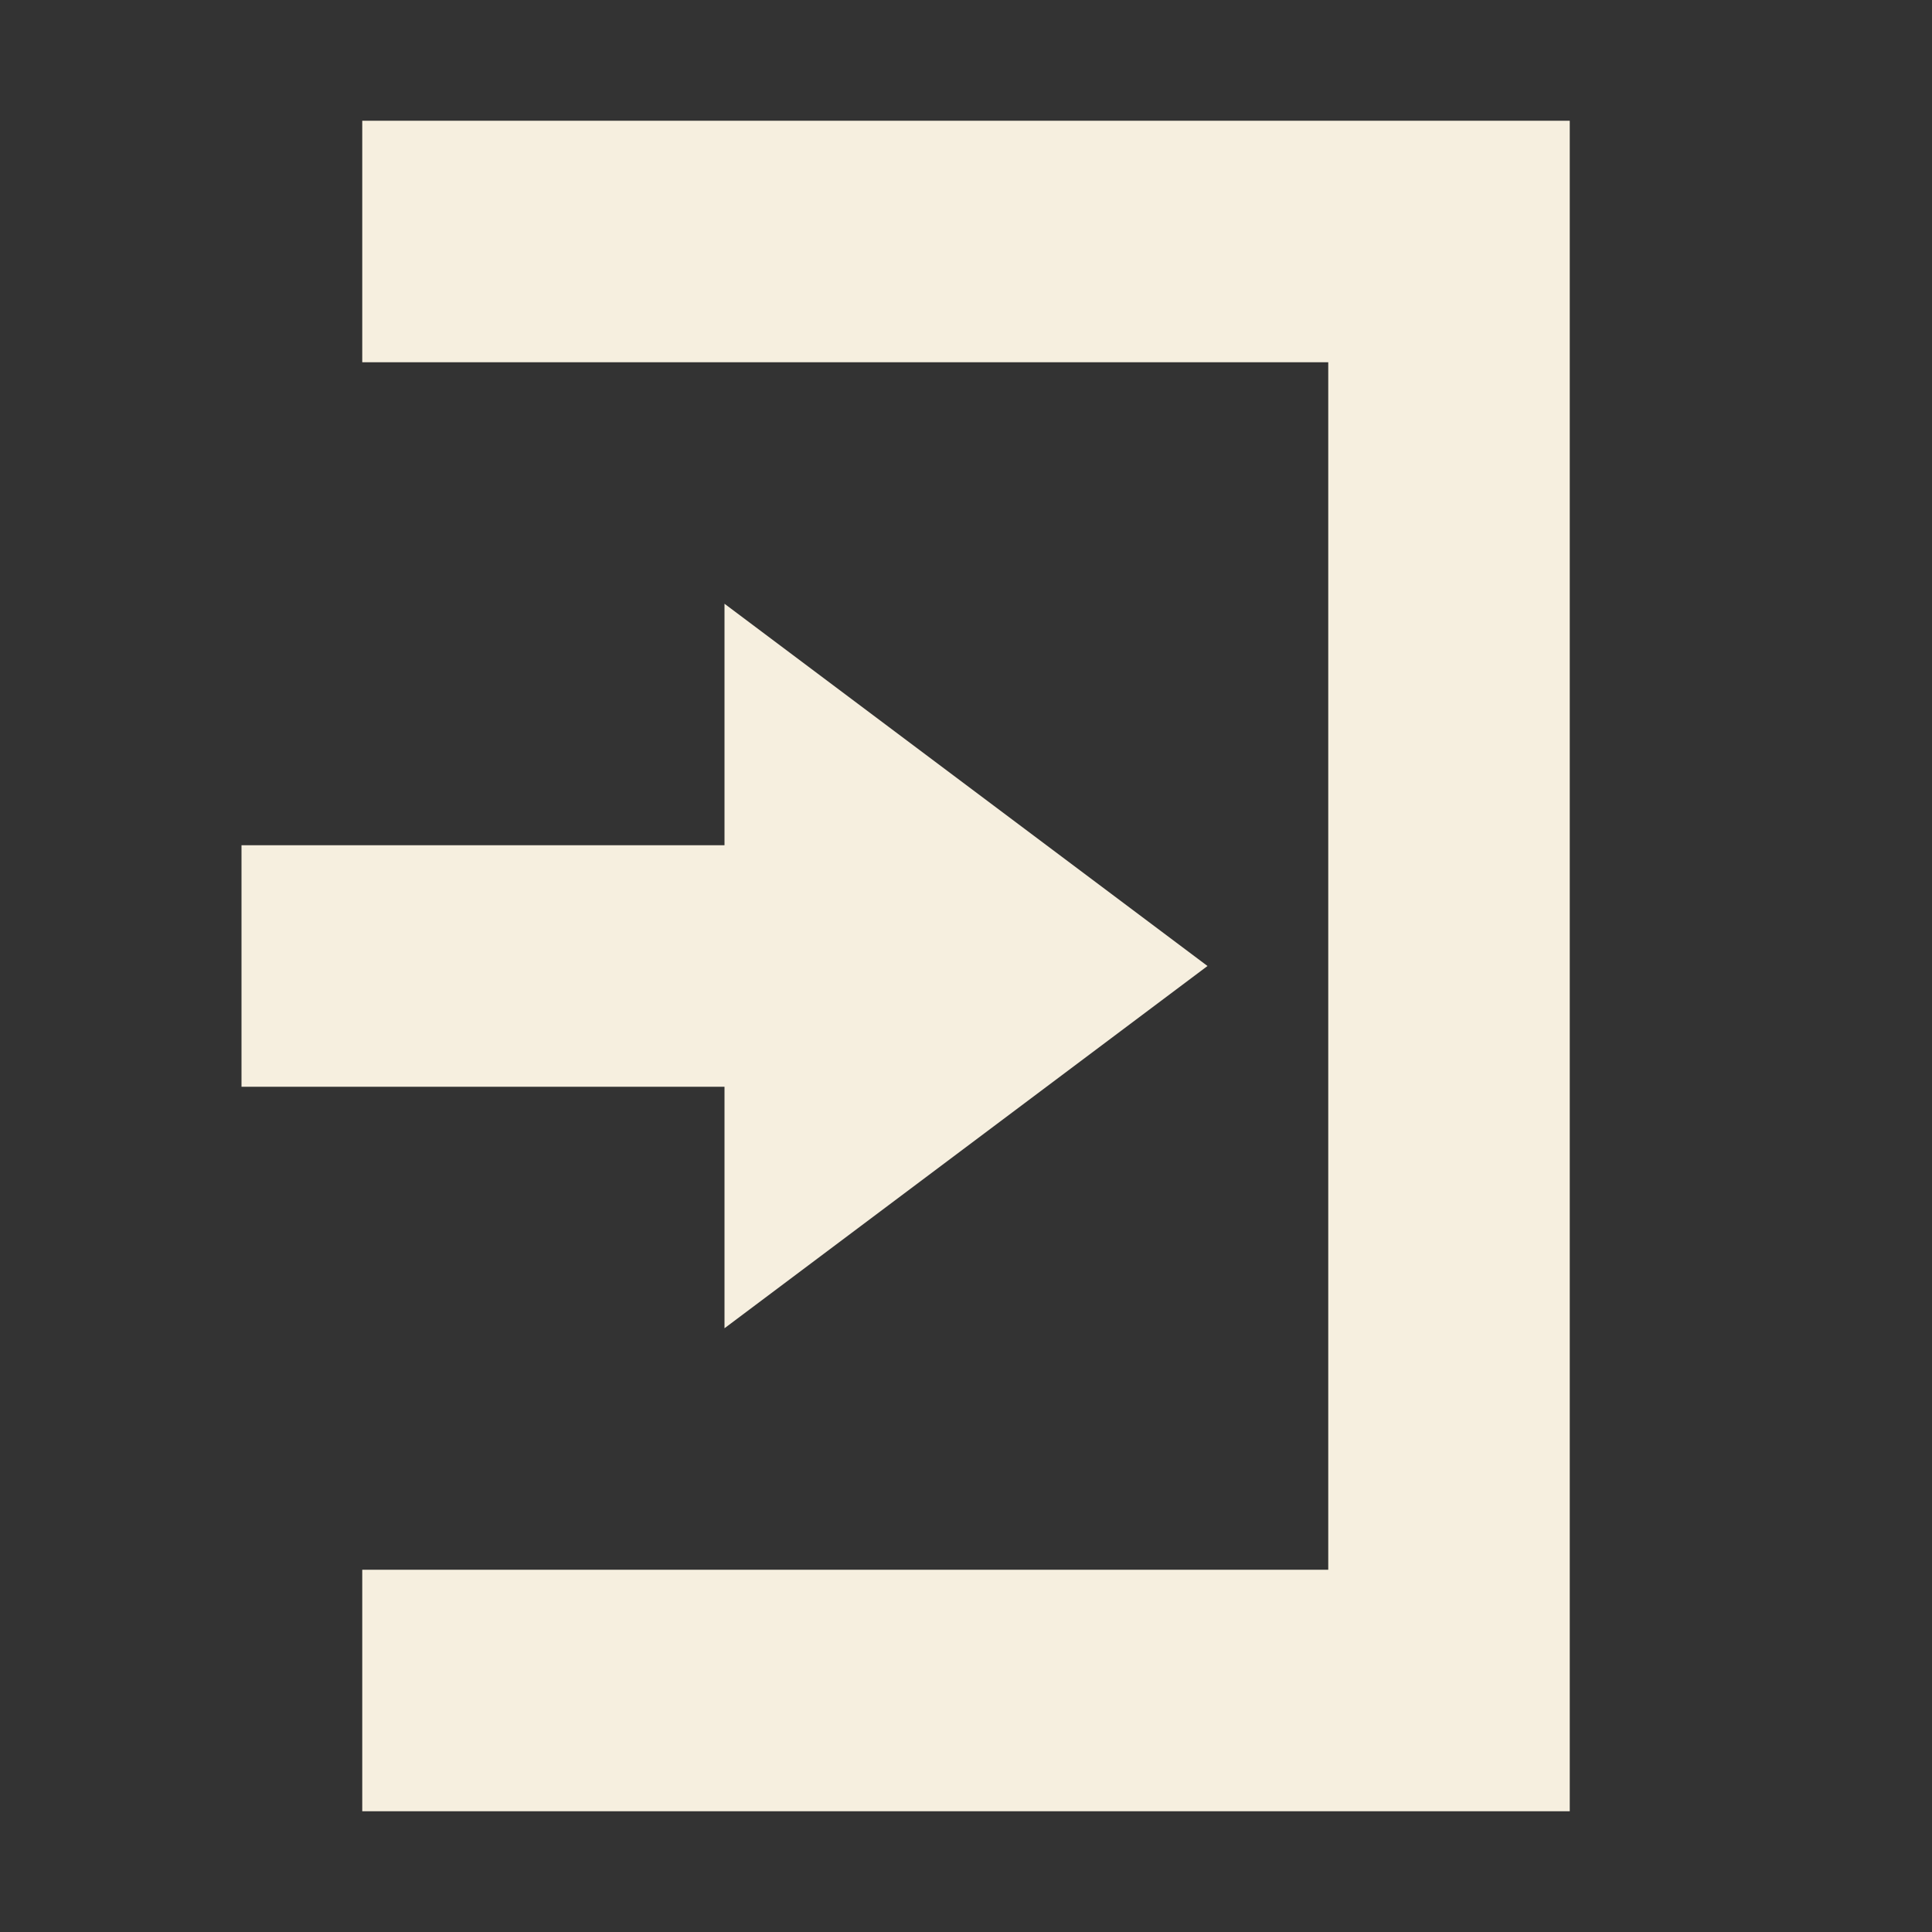 <svg xmlns="http://www.w3.org/2000/svg" width="16" height="16" version="1.1">
 <rect width="100%" height="100%" fill="#333333" stroke="none"/>
 <path style="fill:#f6efdf" d="M 6,5 10,8 6,11 V 9 H 2 V 7 H 6 Z"/>
 <path style="fill:#f6efdf" d="M 13,15 H 3 V 13 H 11 V 3 3 H 3 V 1 H 13 Z"/>
</svg>
